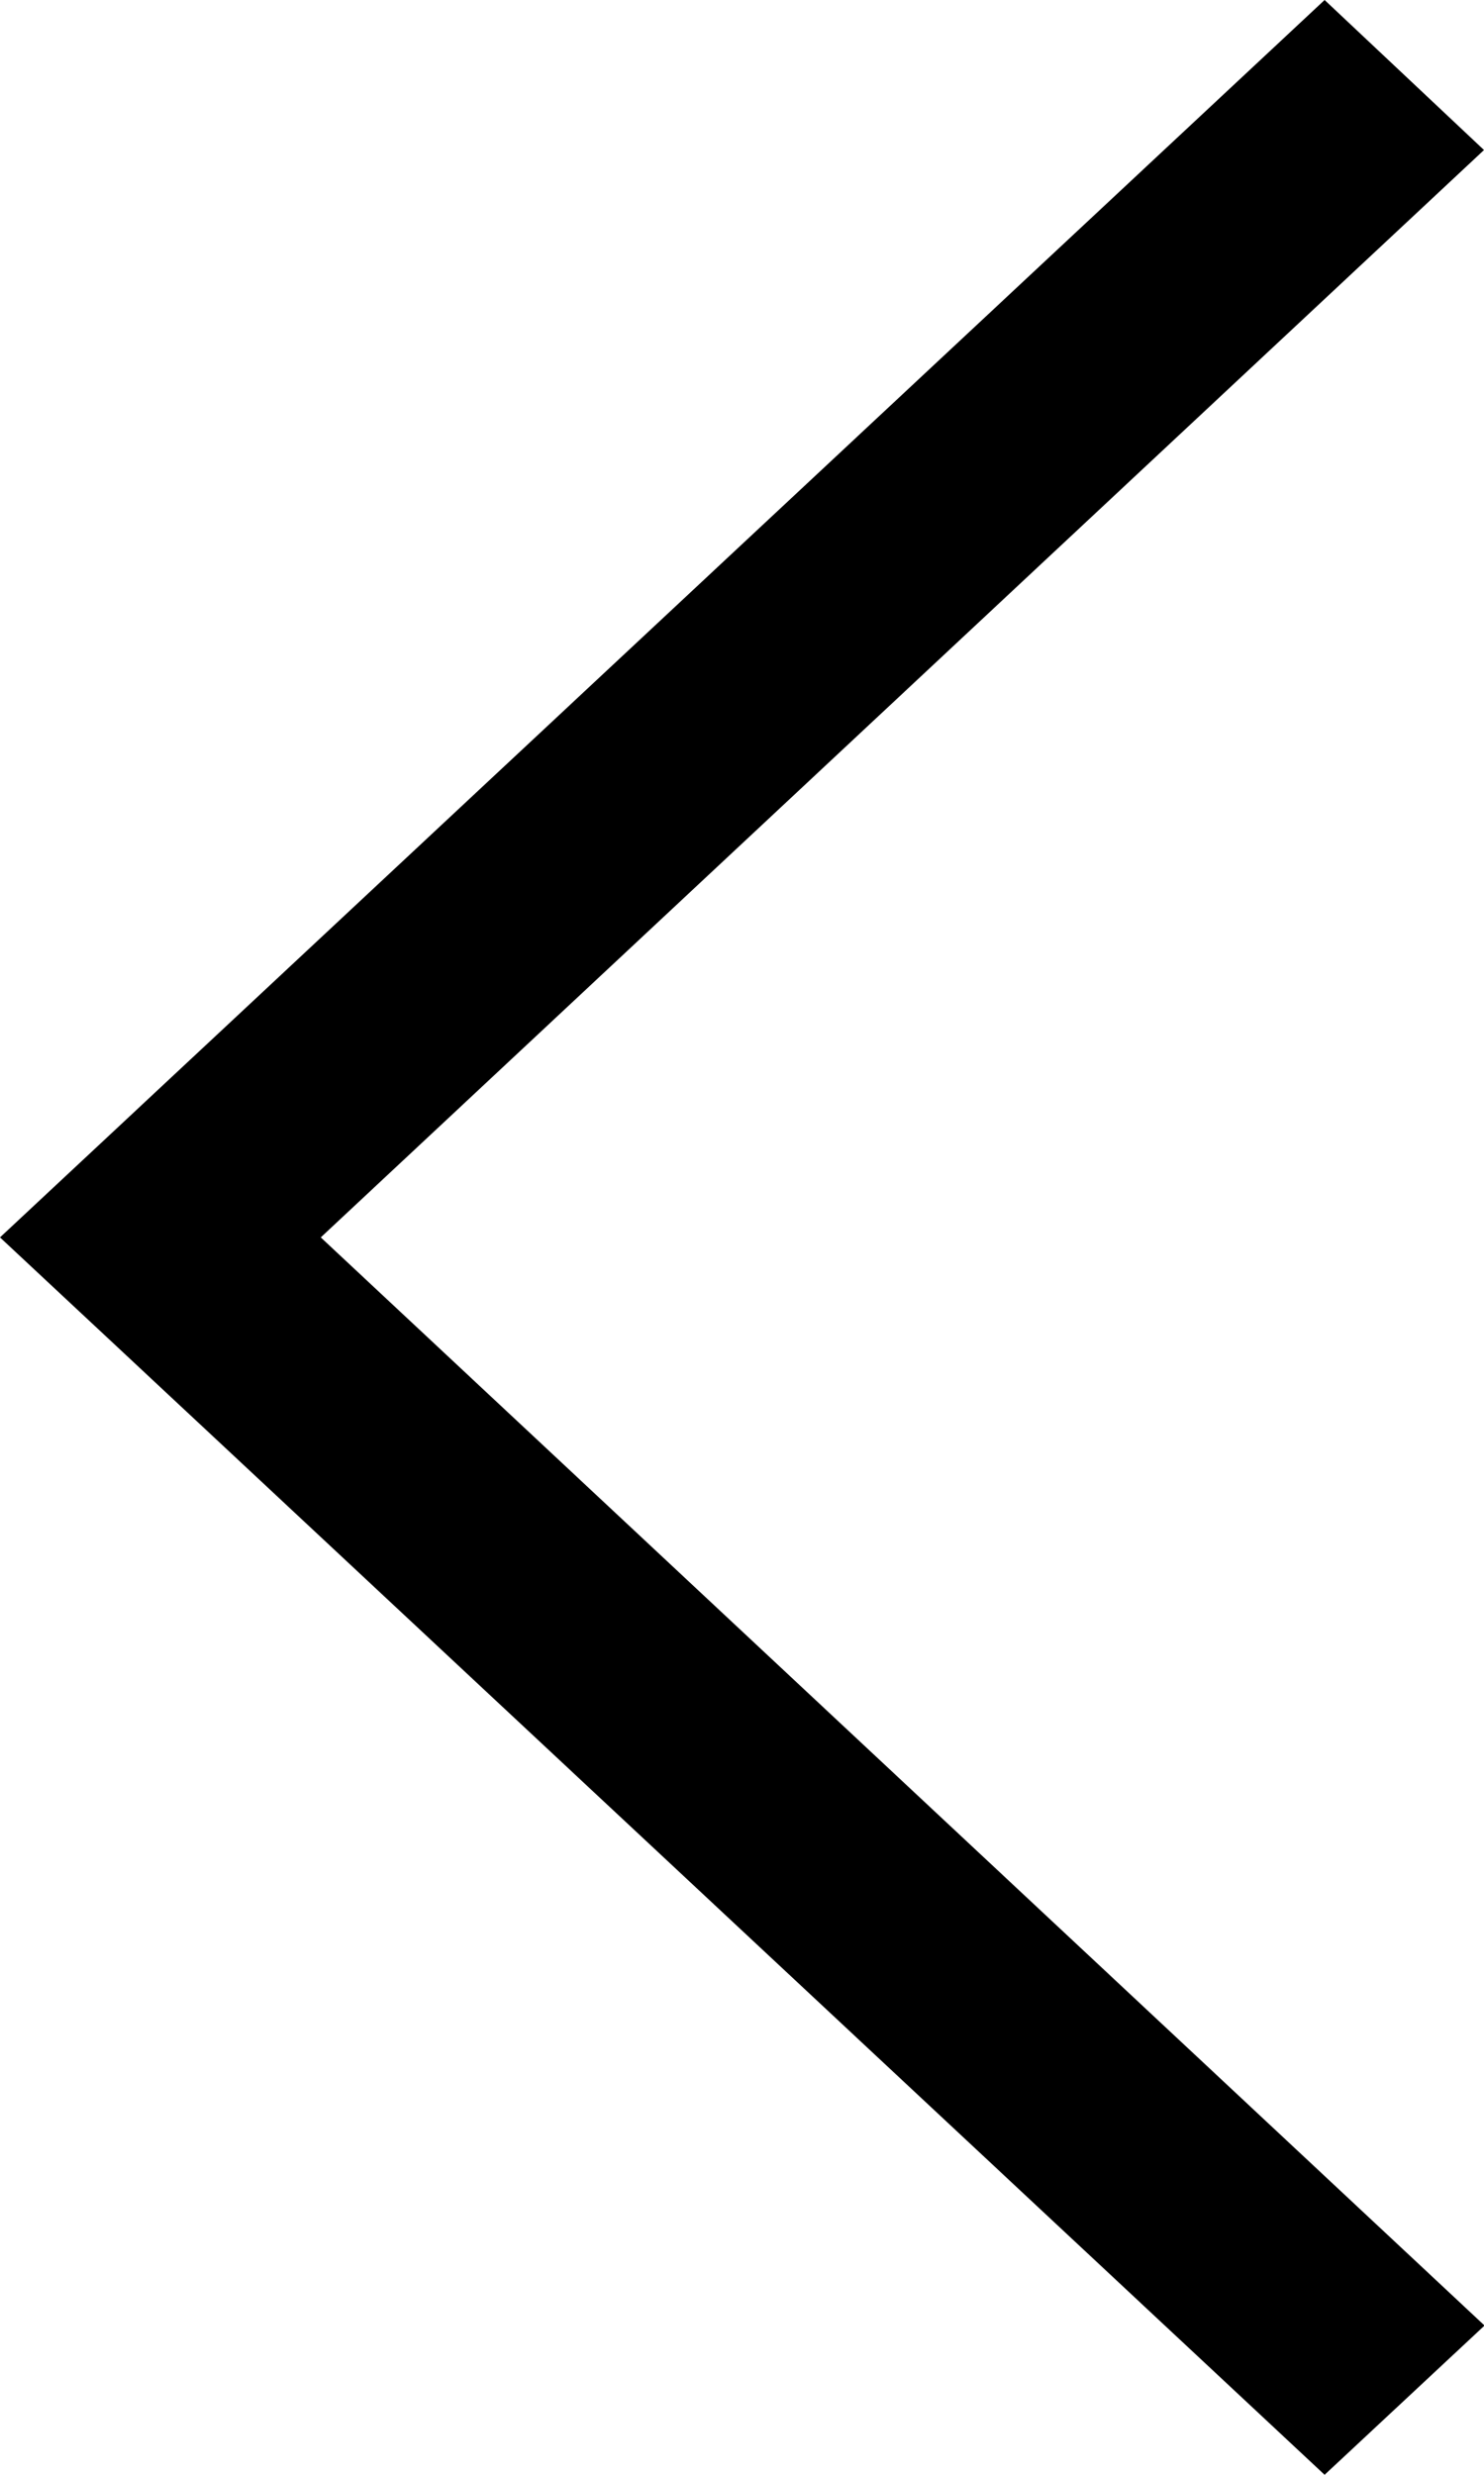 <svg xmlns="http://www.w3.org/2000/svg" width="13.5" height="22.5" viewBox="0 0 13.5 22.5" style="fill:#000;">
  <path id="ios-arrow-left" d="M24.75,8.114,23.3,6.75,11.25,18,23.3,29.25l1.455-1.357L14.168,18Z" transform="translate(-11.25 -6.75)"/>
</svg>
